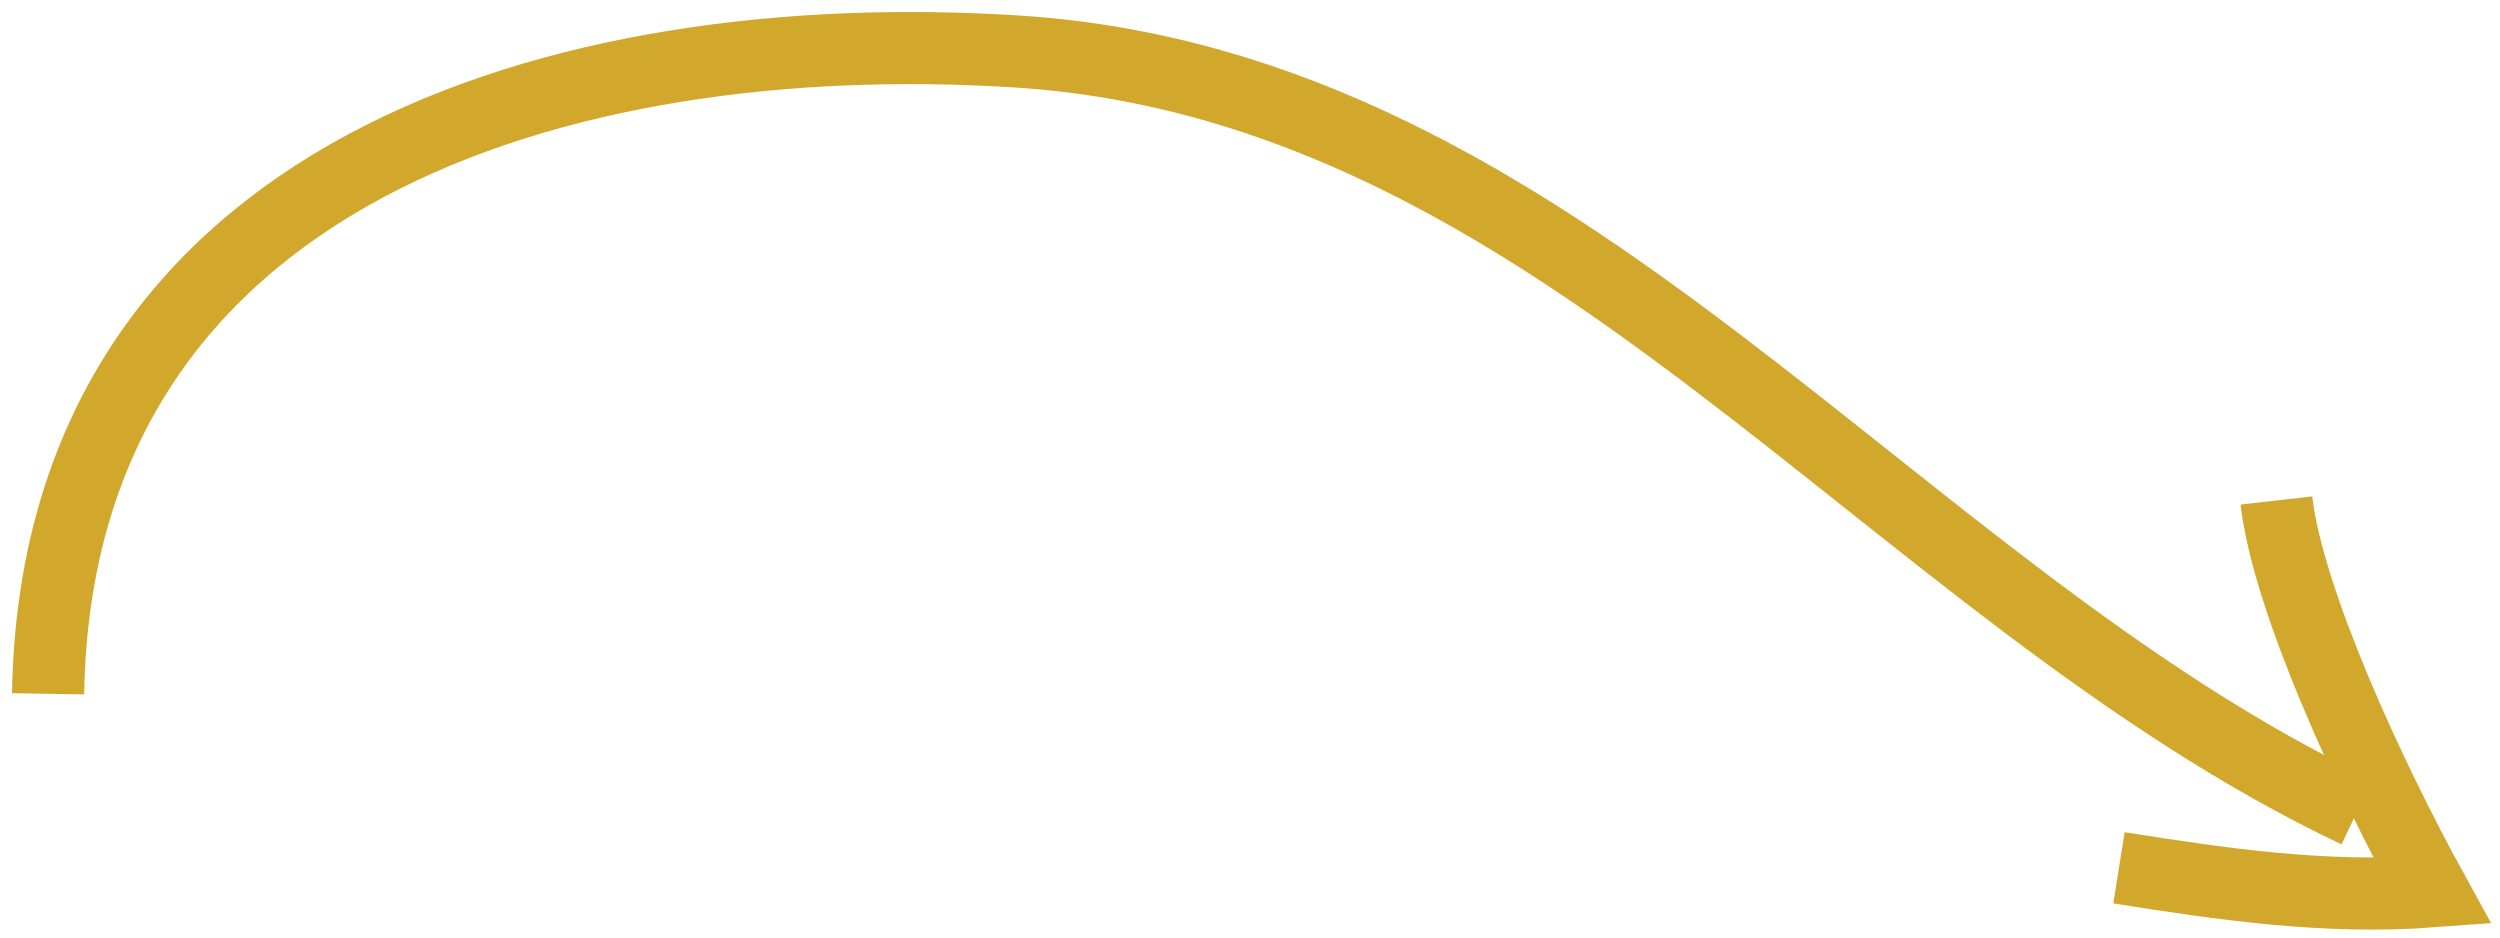 <svg preserveAspectRatio="none" width="100%" height="100%" overflow="visible" style="display: block;" viewBox="0 0 104 39" fill="none" xmlns="http://www.w3.org/2000/svg">
<g id="Group 20">
<path id="Vector" d="M2 28.862C2.36 7.122 23.44 0.942 42.3 2.142C65.01 3.592 78.56 24.522 98.05 33.772" stroke="#D1A82C" stroke-width="3" stroke-miterlimit="10"/>
<path id="Vector_2" d="M94.699 20.82C95.169 24.95 98.579 32.34 101.189 37.08C96.769 37.41 92.479 36.79 88.149 36.1" stroke="#D1A82C" stroke-width="3" stroke-miterlimit="10"/>
</g>
</svg>
